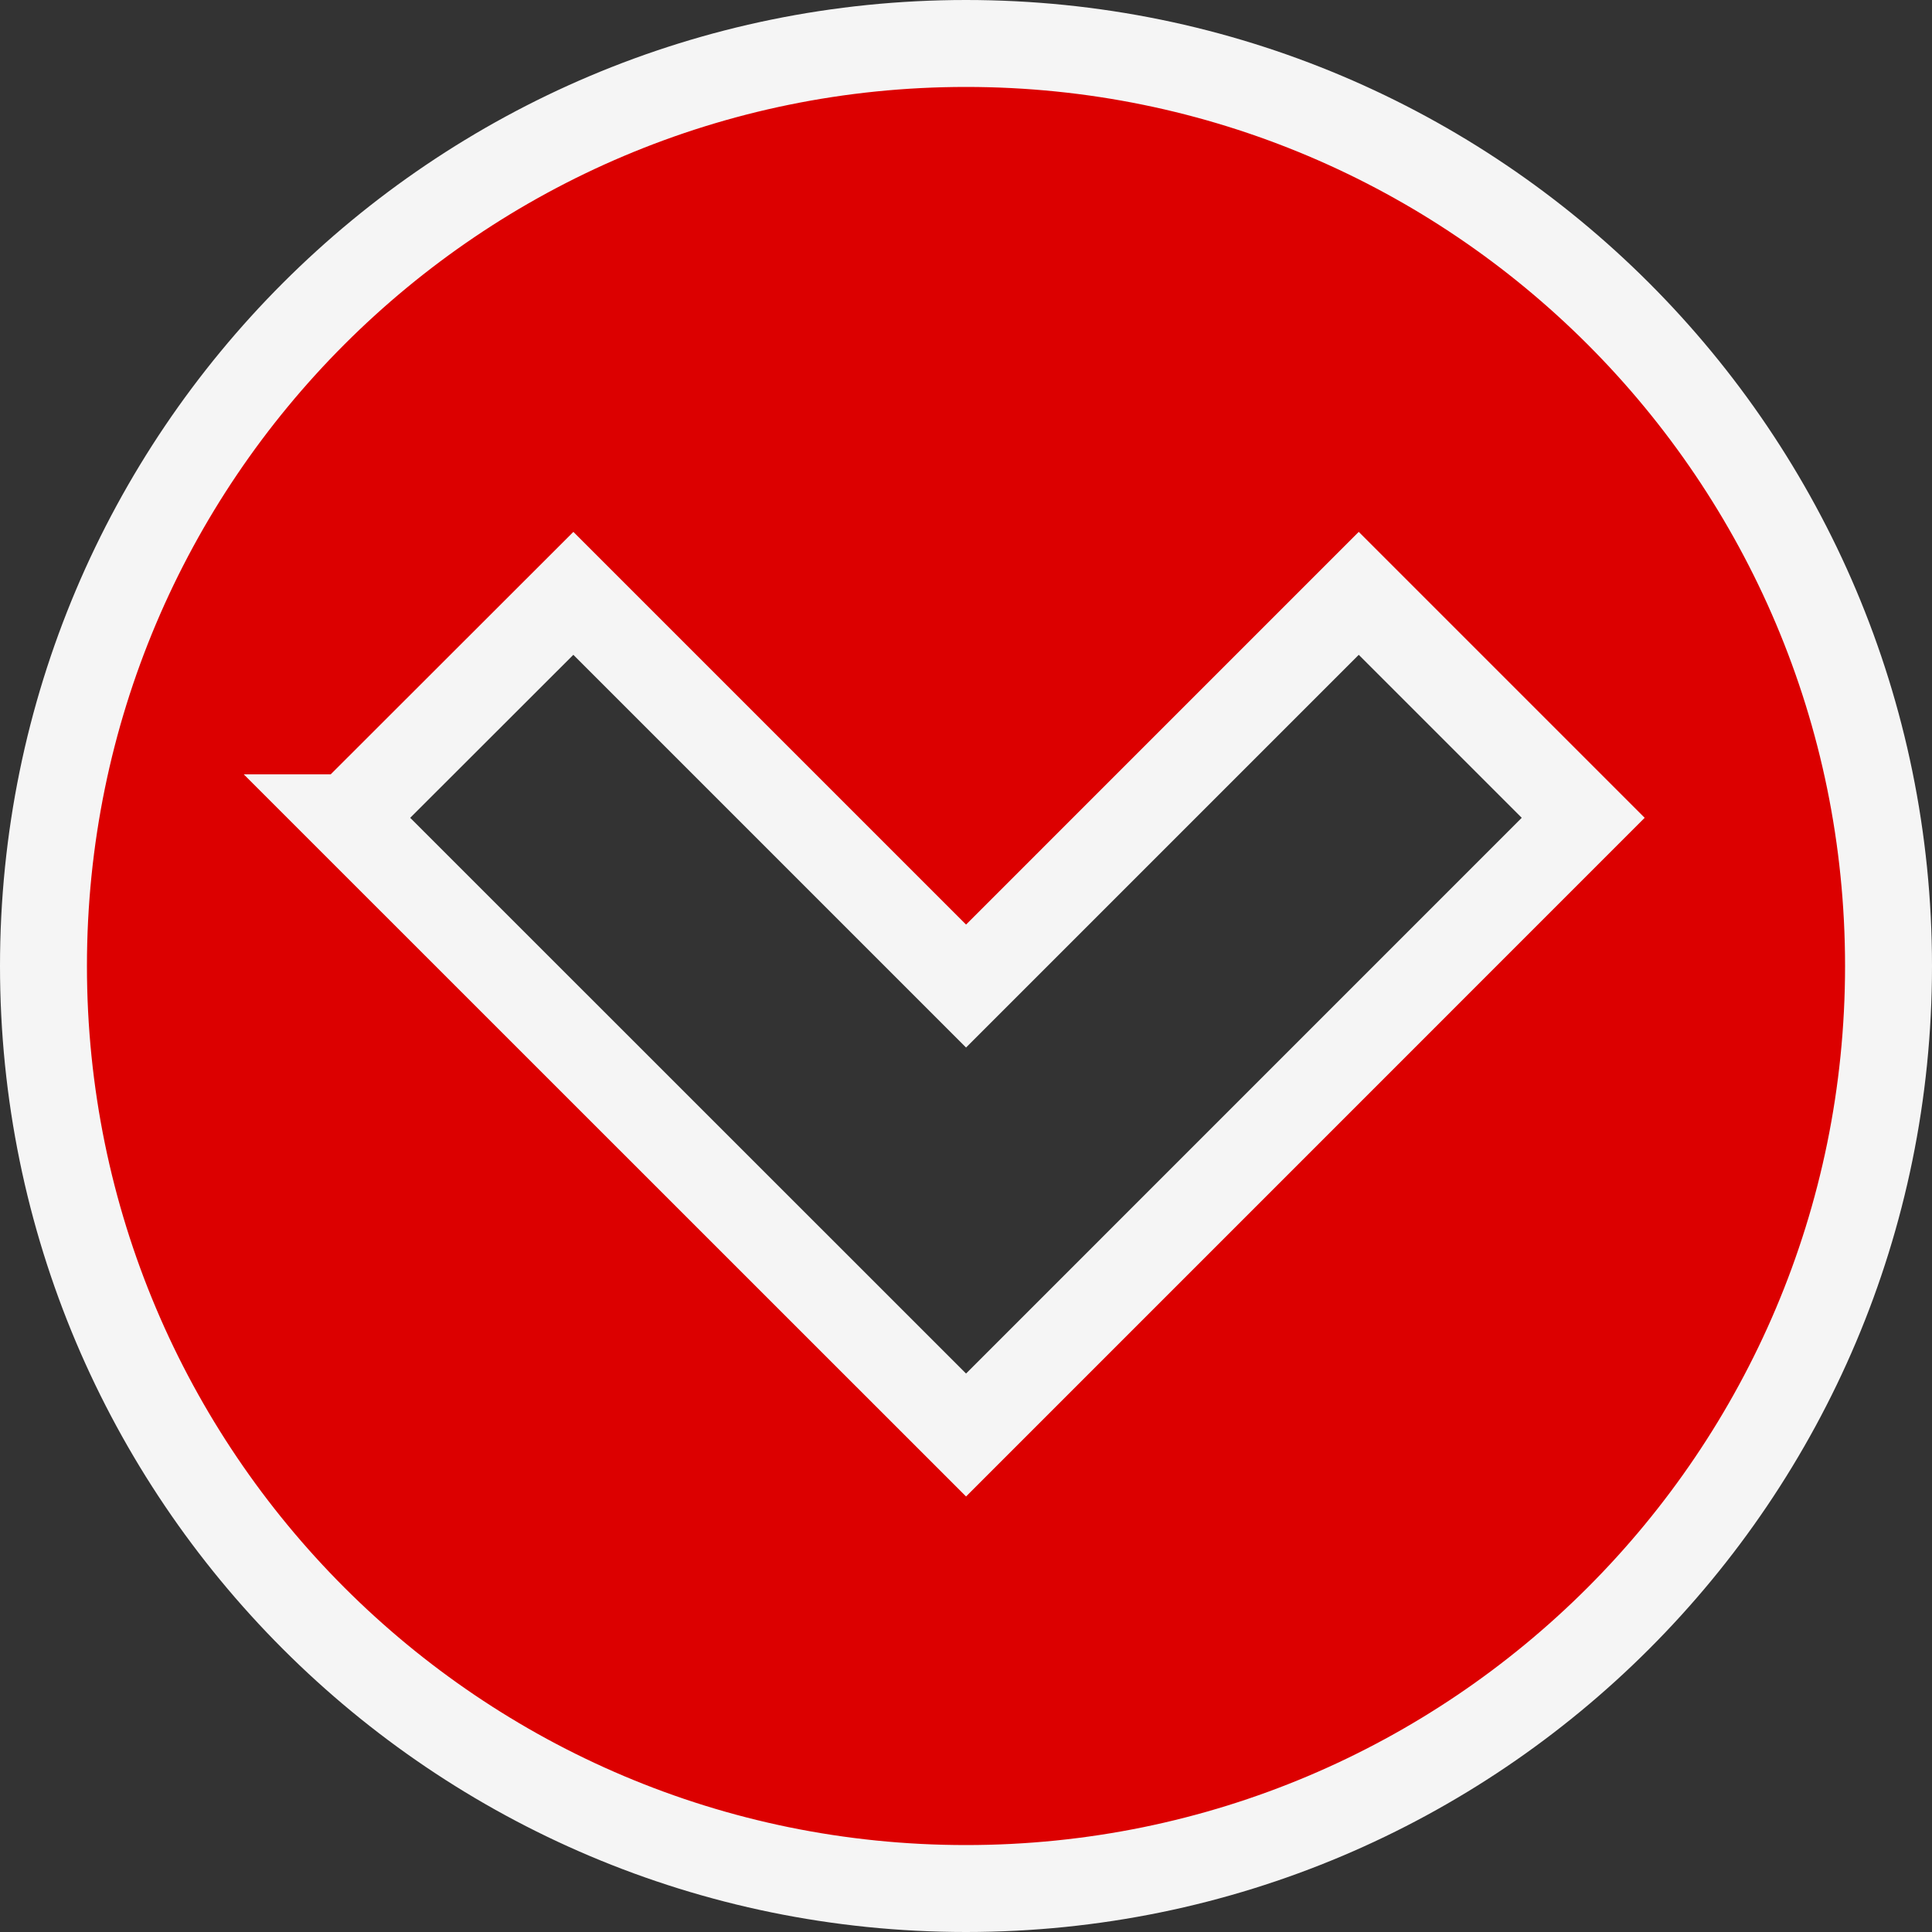 <svg width="100" height="100" xmlns="http://www.w3.org/2000/svg">
 <rect width="100%" height="100%" fill="#333333" stroke="none"/>
 <!-- Created with Method Draw - http://github.com/duopixel/Method-Draw/ -->
 <g>
  <title>background</title>
  <rect fill="none" id="canvas_background" height="102" width="102" y="-1" x="-1"/>
  <g display="none" overflow="visible" y="0" x="0" height="100%" width="100%" id="canvasGrid">
   <rect fill="url(#gridpattern)" stroke-width="0" y="0" x="0" height="100%" width="100%"/>
  </g>
 </g>
 <g>
  <title>Layer 1</title>
  <path stroke="#f5f5f5" transform="rotate(90 50,50) " id="svg_1" d="m50,2.25c-26.372,0 -47.75,21.378 -47.75,47.75c0,26.371 21.379,47.75 47.75,47.75c26.372,0 47.75,-21.379 47.75,-47.75c0,-26.372 -21.378,-47.75 -47.75,-47.75zm-7.671,79.701l-11.618,-11.628l20.327,-20.326l-20.327,-20.326l11.618,-11.618l31.947,31.944l-31.947,31.954z" stroke-width="4.5" fill="#dc0000"/>
 </g>
</svg>